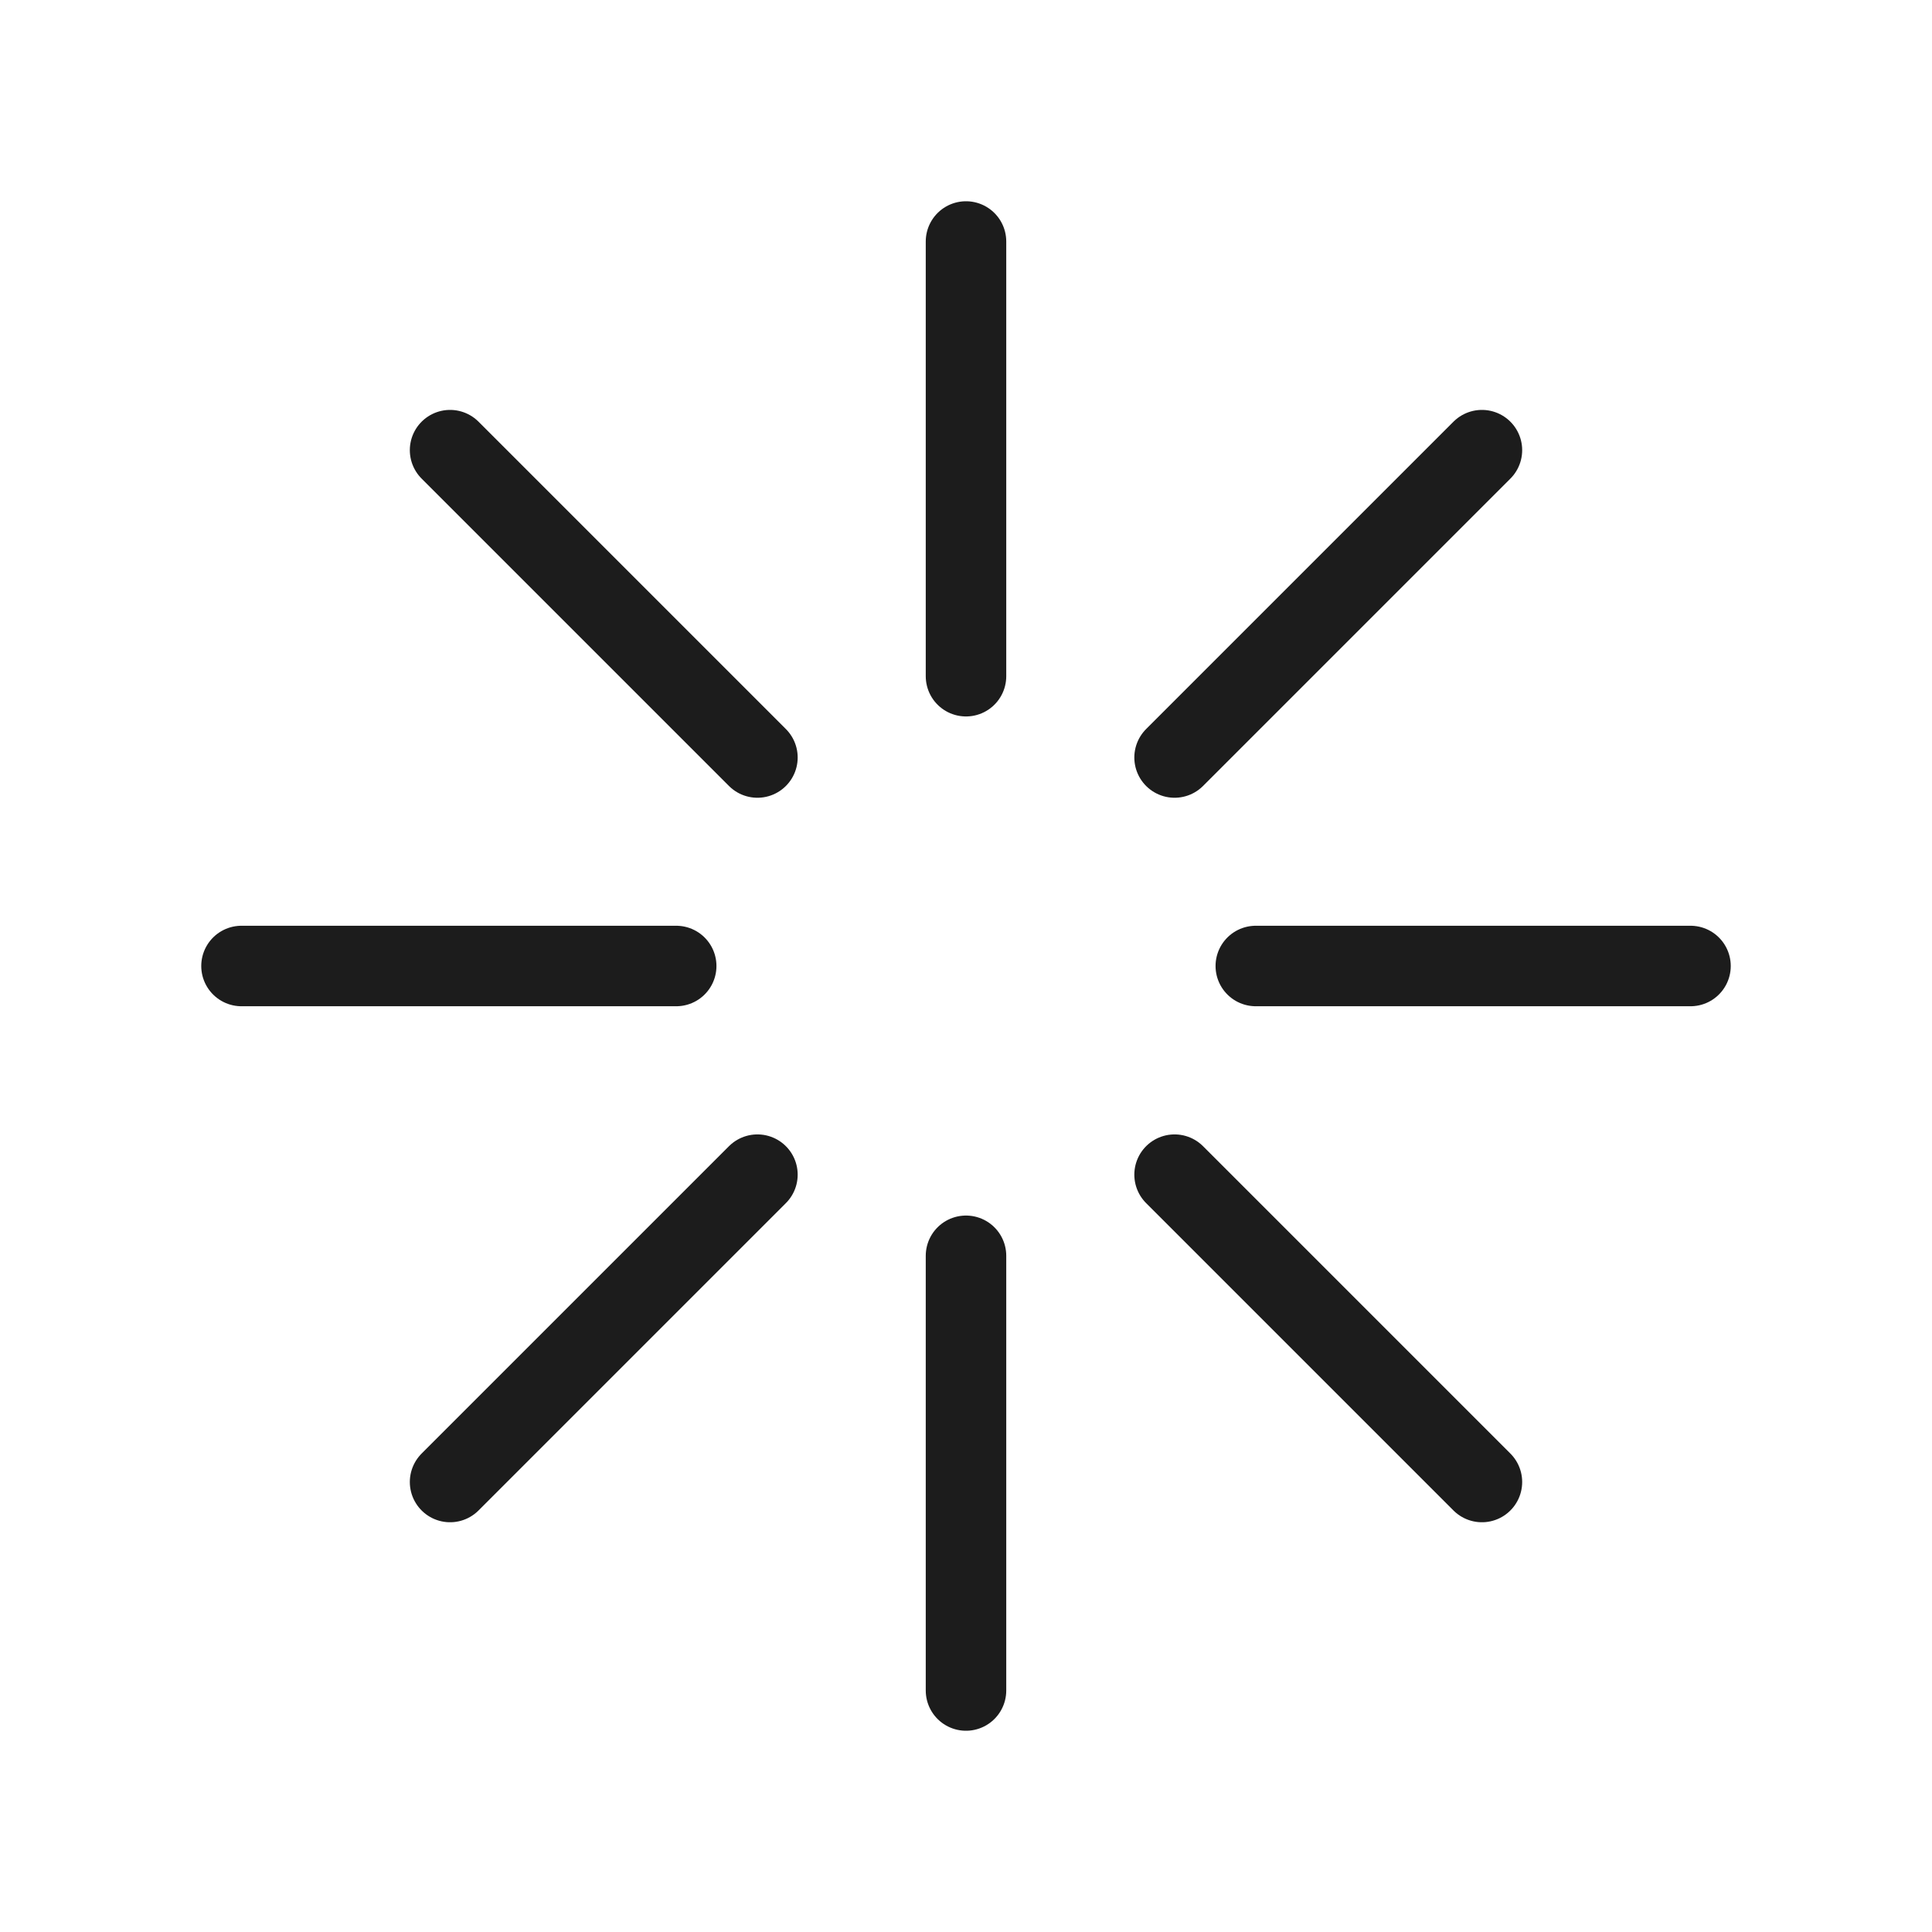 <svg width="24" height="24" viewBox="0 0 24 24" fill="none" xmlns="http://www.w3.org/2000/svg">
<path d="M12 3L12 8.4" stroke="#1C1C1C" stroke-linecap="round"/>
<path d="M18.409 5.592L14.591 9.41" stroke="#1C1C1C" stroke-linecap="round"/>
<path d="M5.591 5.592L9.409 9.41" stroke="#1C1C1C" stroke-linecap="round"/>
<path d="M18.409 18.41L14.591 14.592" stroke="#1C1C1C" stroke-linecap="round"/>
<path d="M5.591 18.41L9.409 14.592" stroke="#1C1C1C" stroke-linecap="round"/>
<path d="M3 12H8.4" stroke="#1C1C1C" stroke-linecap="round"/>
<path d="M15.6 12H21" stroke="#1C1C1C" stroke-linecap="round"/>
<path d="M12 15.6L12 21" stroke="#1C1C1C" stroke-linecap="round"/>
</svg>
